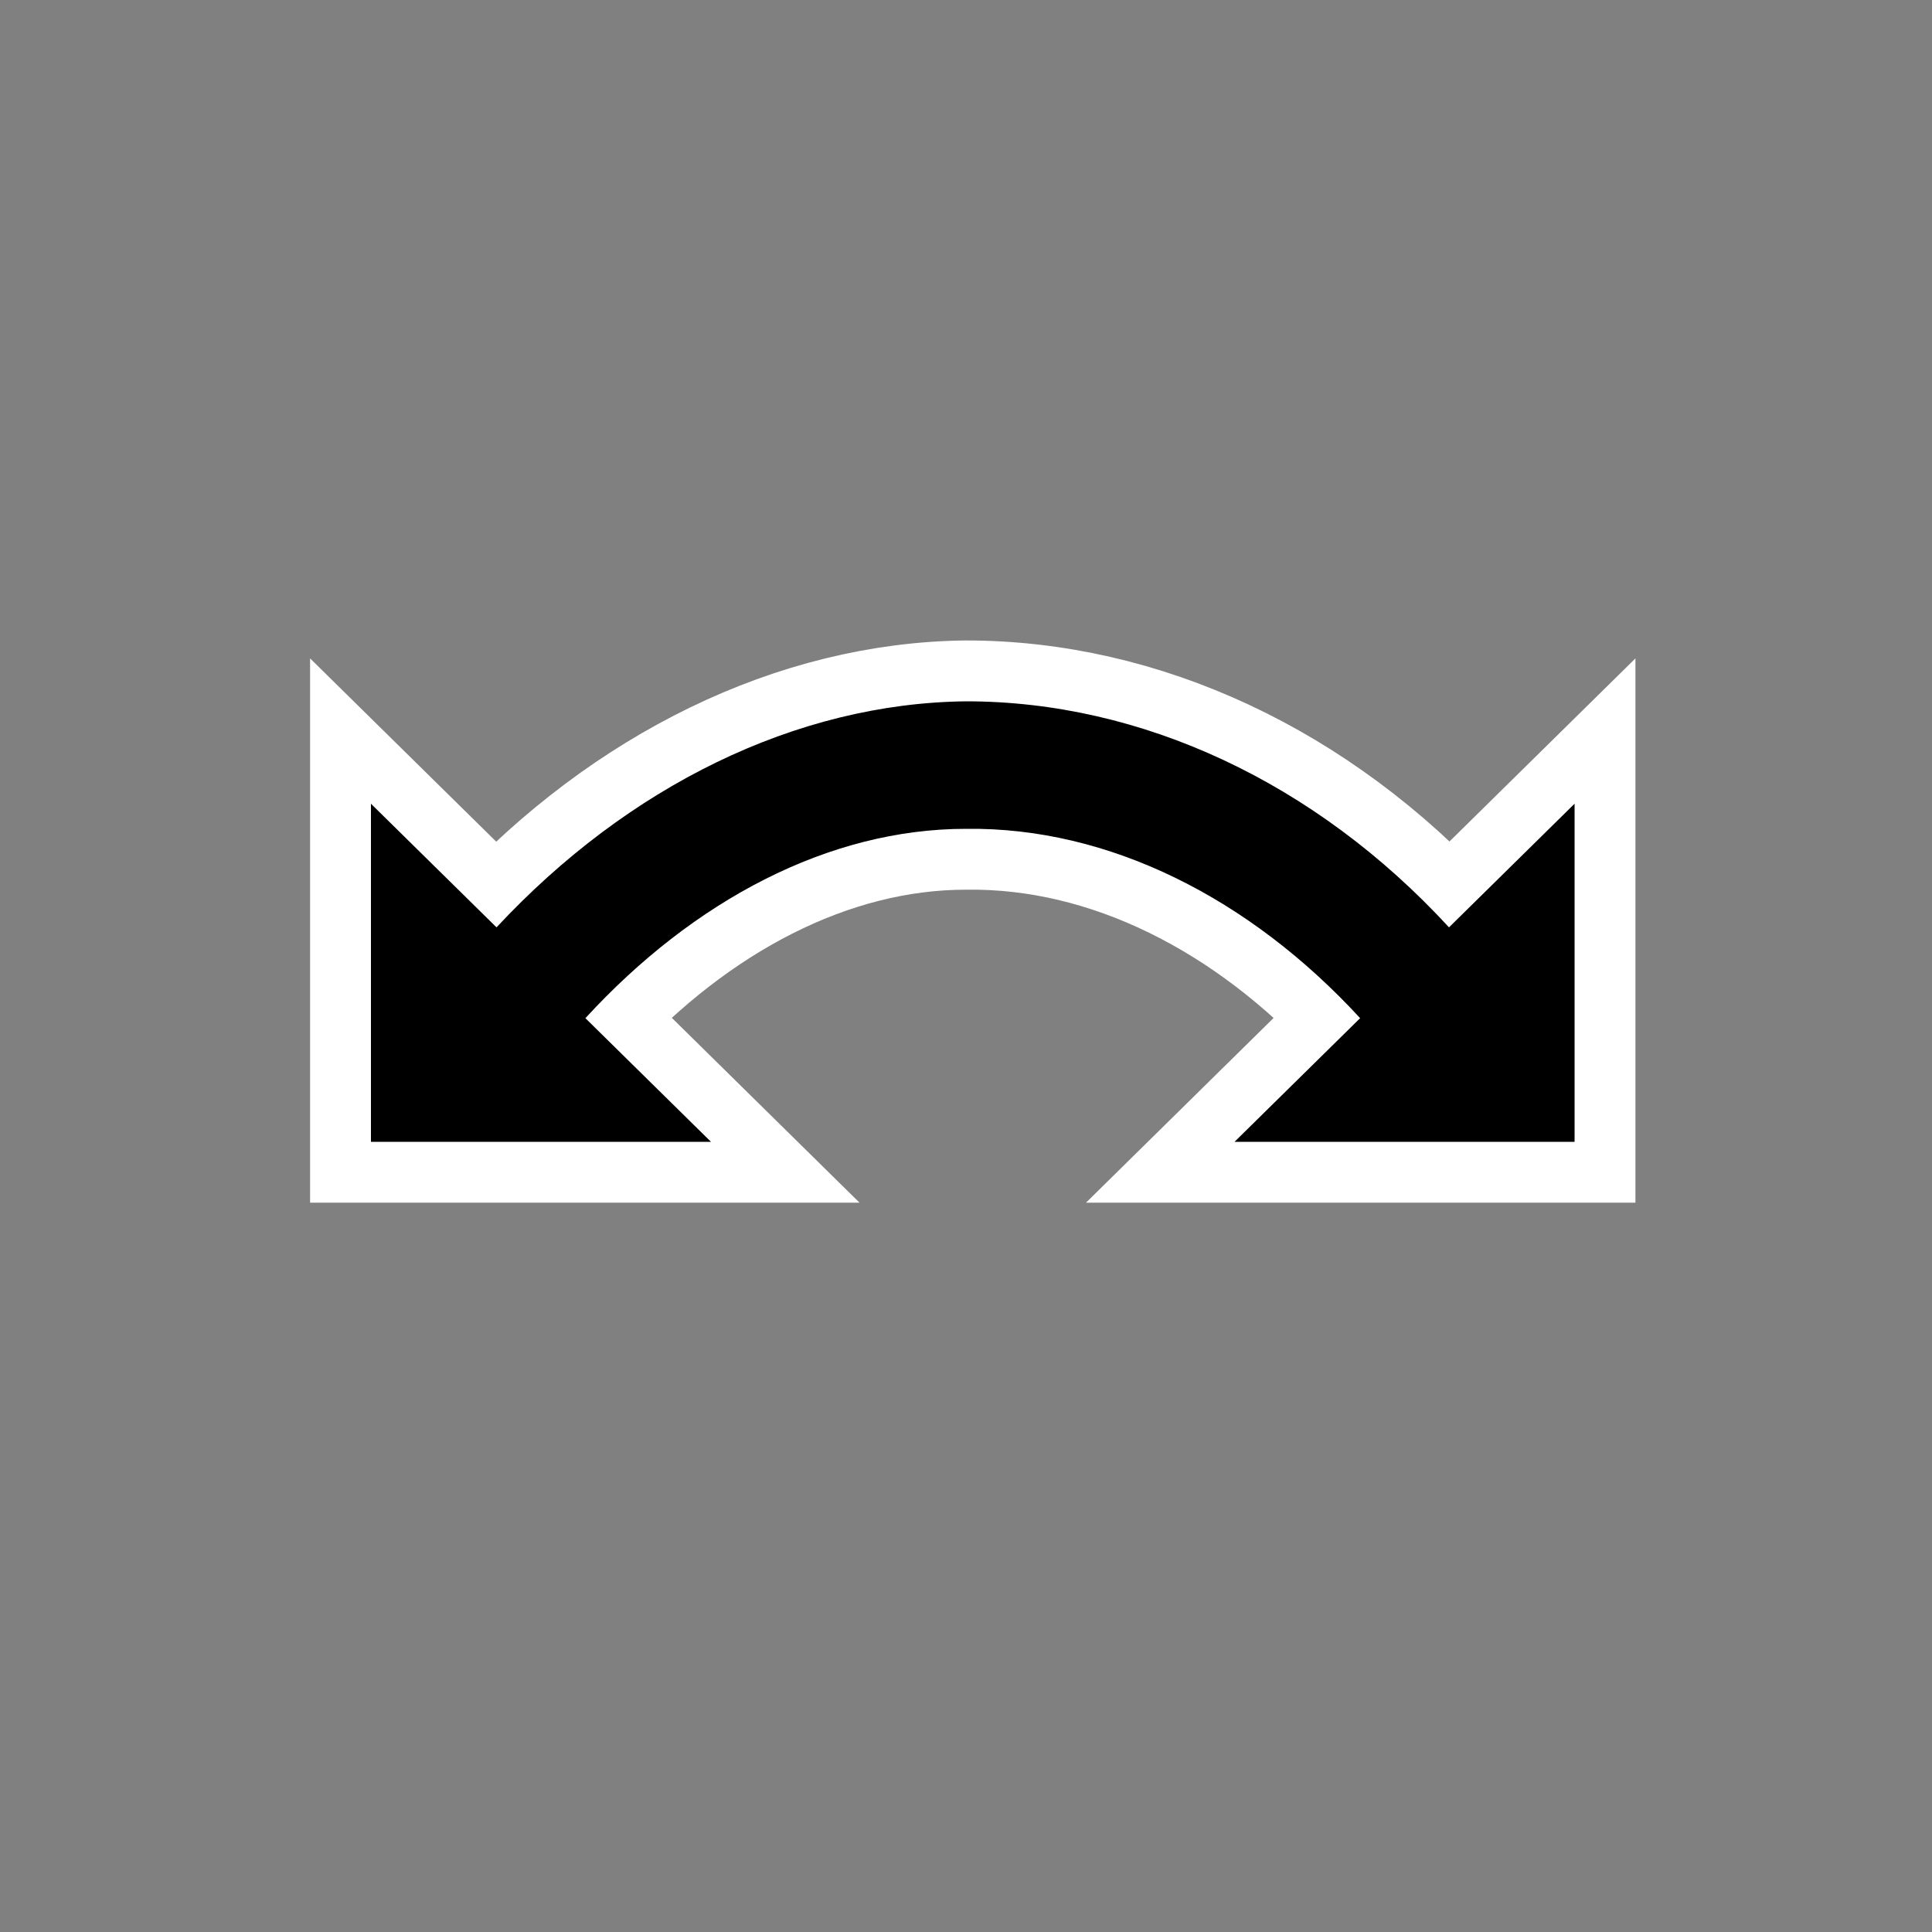 <svg xmlns="http://www.w3.org/2000/svg" width="32" height="32" viewBox="0 0 1000 1000"><rect x="0" y="0" width="1000" height="1000" fill="#808080" stroke="none"/><defs><path id="icon-path" d="M815 416 750 480C681 405 591 363 500 363C412 364 325 407 257 480L192 416V591H368L303 527C359 466 429 429 500 429C574 428 647 465 704 527L639 591H815Z"/></defs><use href="#icon-path" stroke="rgb(255,255,255)" stroke-width="63"/><use href="#icon-path"/></svg>
